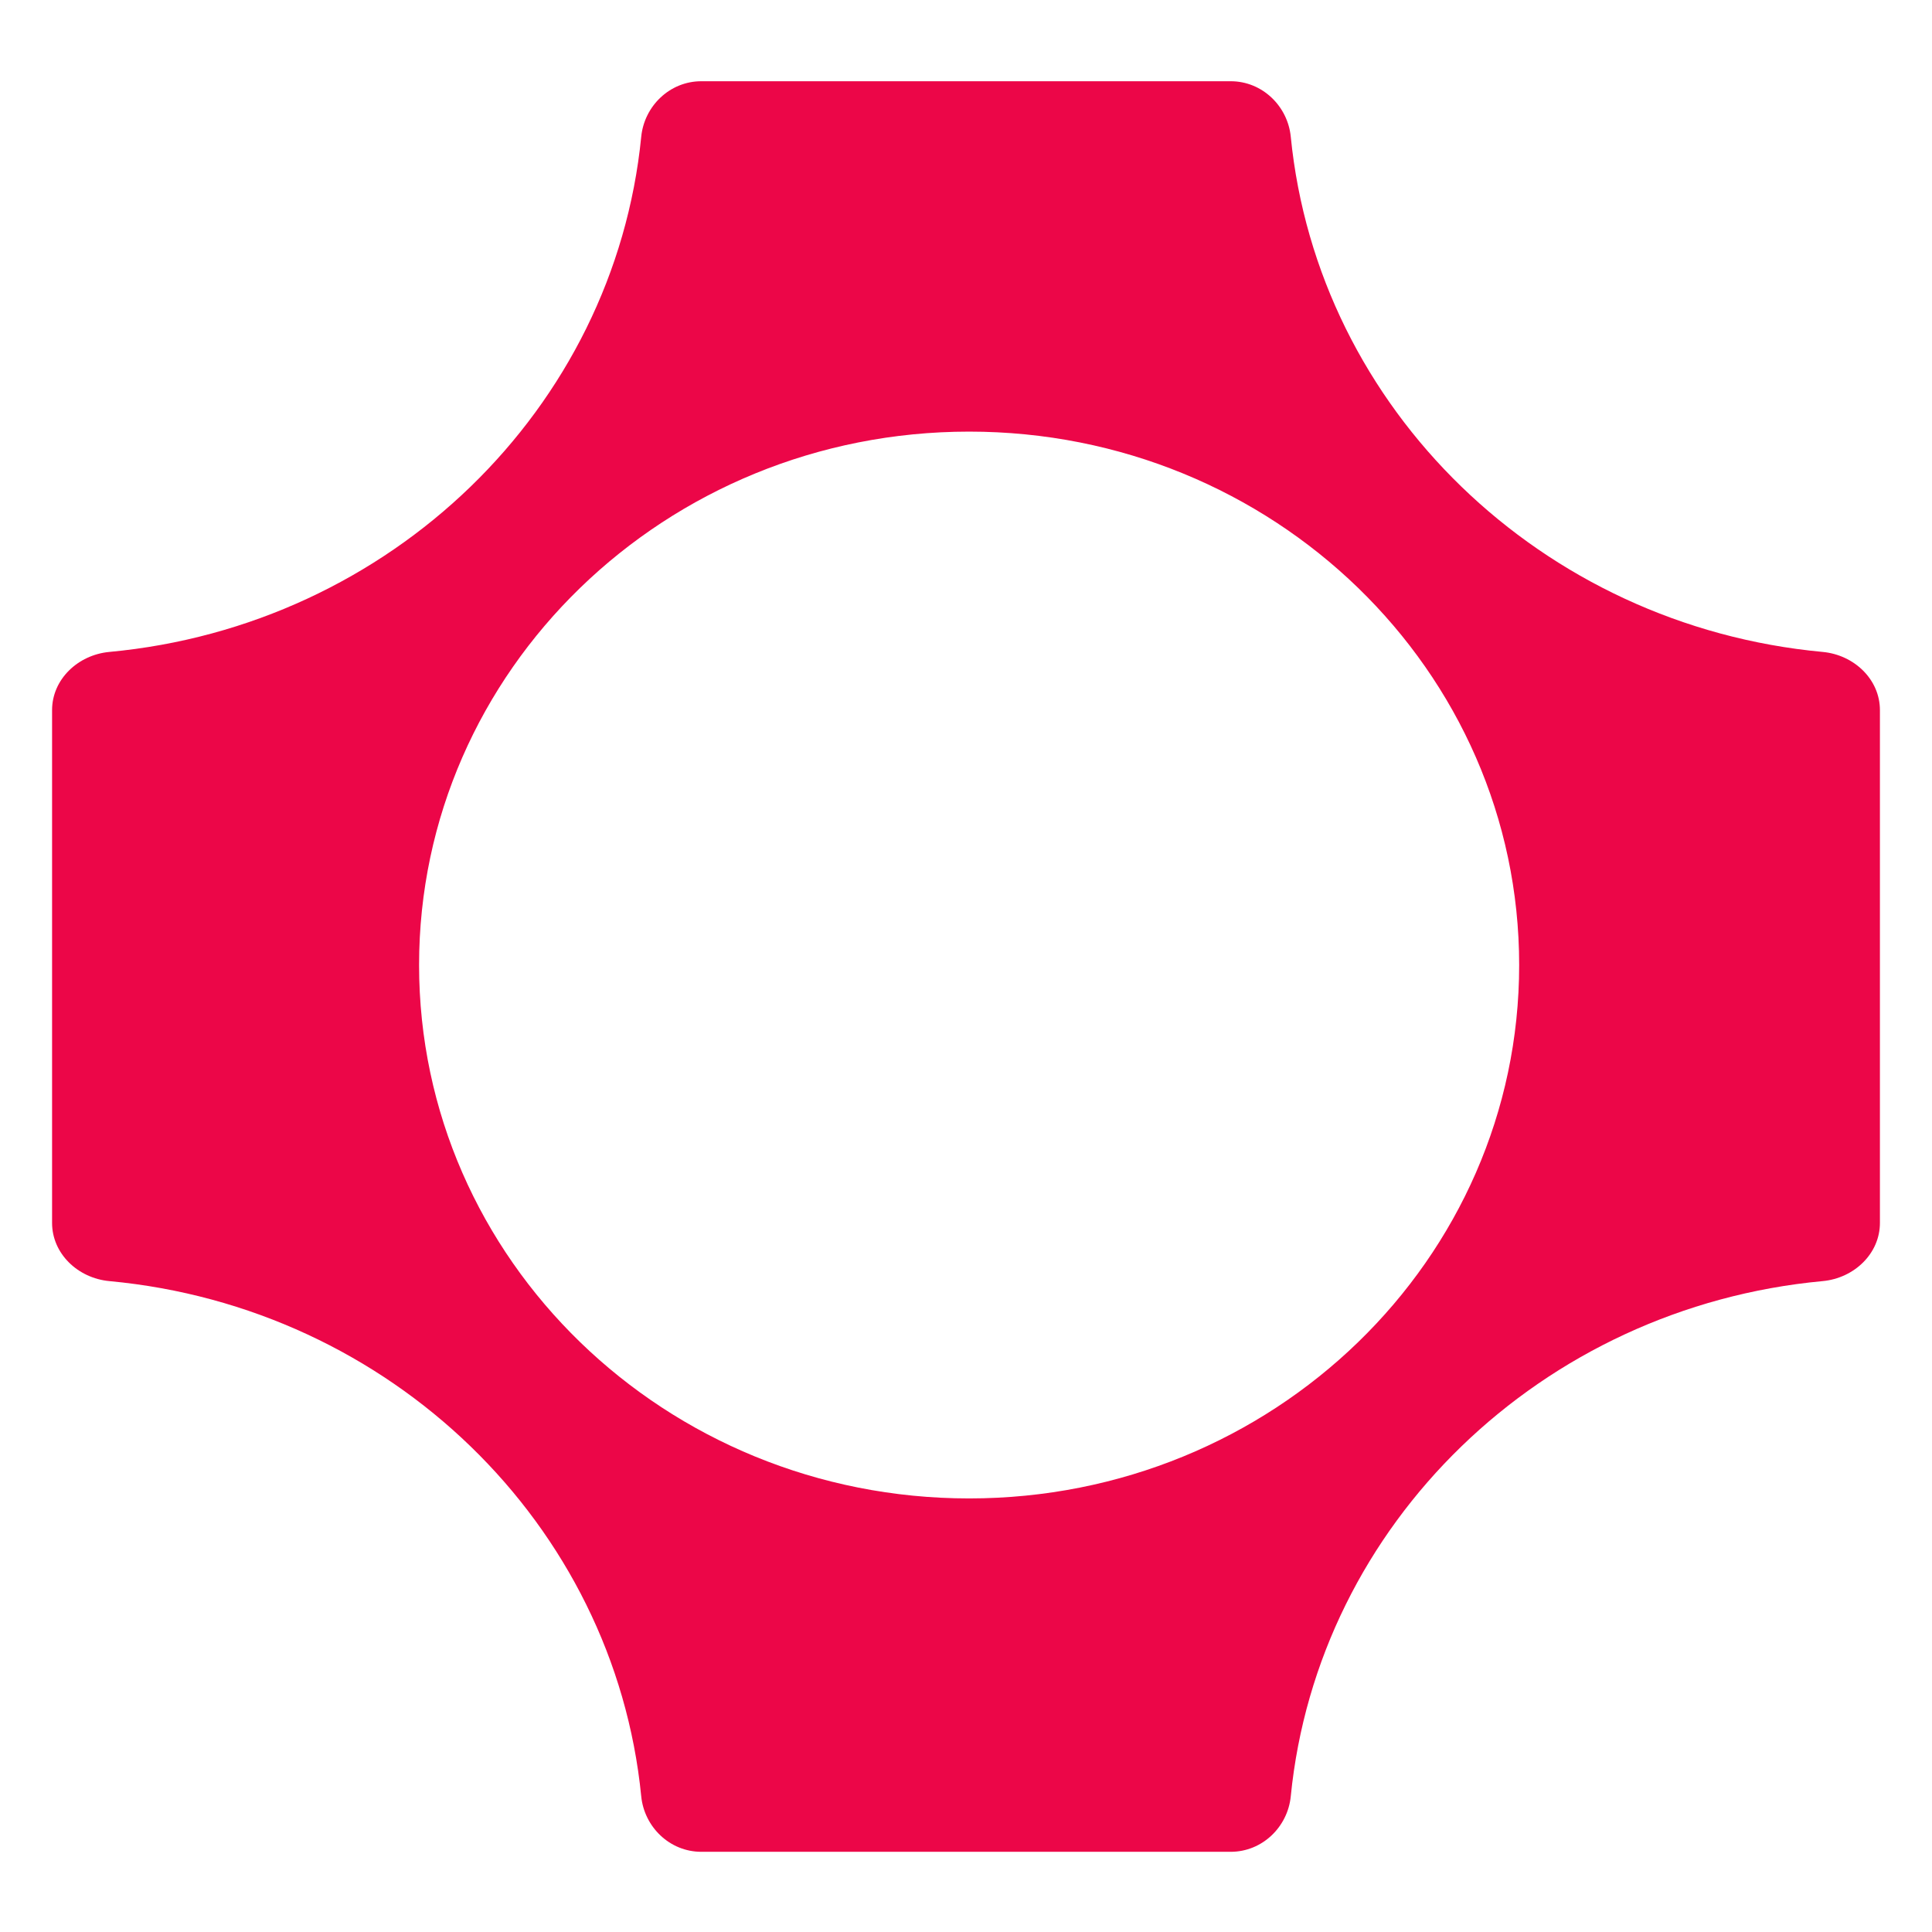 <svg width="1855" height="1855" viewBox="0 0 1855 1855" fill="none" xmlns="http://www.w3.org/2000/svg">
<path fill-rule="evenodd" clip-rule="evenodd" d="M1181.65 78C1212.05 78 1236.42 101.947 1239.32 131.261C1265.25 392.744 1480.07 600.836 1750.02 625.948C1780.28 628.764 1805 652.366 1805 681.816V1174.18C1805 1203.63 1780.28 1227.24 1750.02 1230.05C1480.07 1255.16 1265.25 1463.26 1239.32 1724.74C1236.42 1754.05 1212.05 1778 1181.65 1778H673.354C642.951 1778 618.585 1754.05 615.678 1724.74C589.754 1463.26 374.927 1255.16 104.984 1230.05C74.721 1227.24 50 1203.63 50 1174.18V681.816C50 652.366 74.721 628.764 104.984 625.948C374.927 600.836 589.754 392.744 615.678 131.261C618.585 101.946 642.951 78 673.353 78H1181.65ZM402.377 926.561C402.377 1209.41 638.826 1438.71 930.501 1438.71C1222.18 1438.71 1458.62 1209.41 1458.62 926.561C1458.62 643.709 1222.18 414.412 930.501 414.412C638.826 414.412 402.377 643.709 402.377 926.561Z" fill="#EC0648"/>
</svg>
